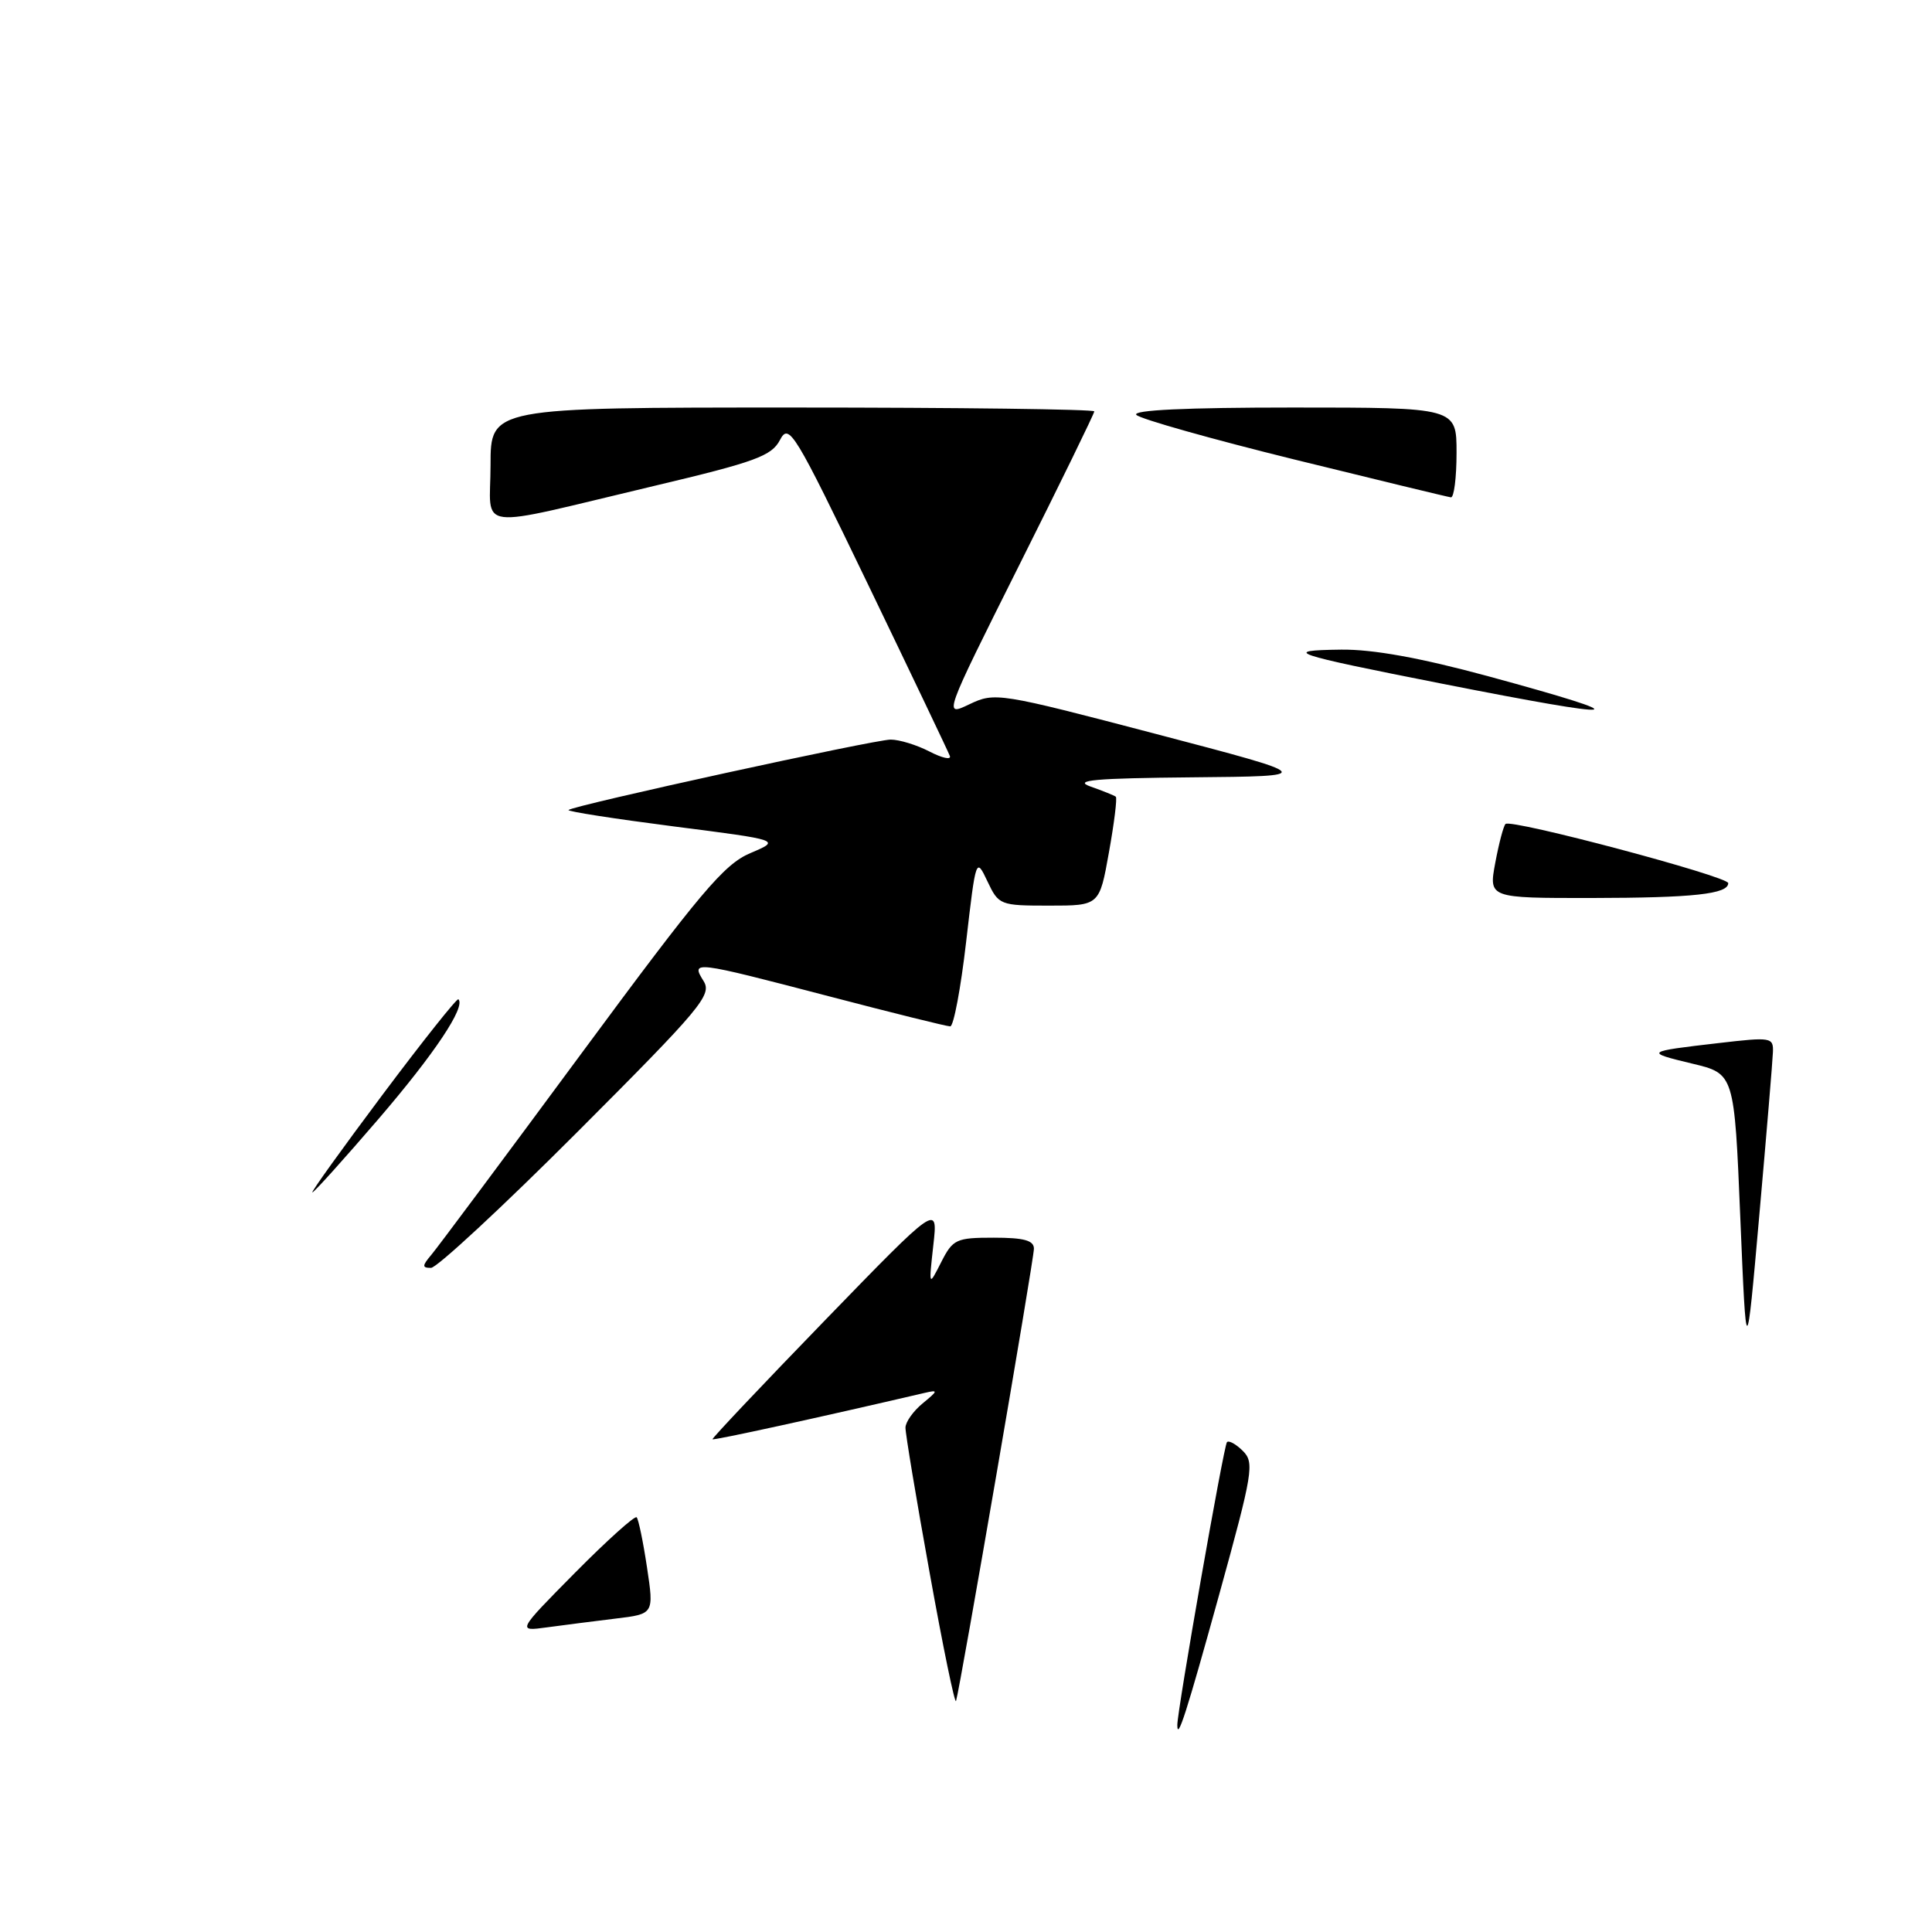 <?xml version="1.0" encoding="UTF-8" standalone="no"?>
<!DOCTYPE svg PUBLIC "-//W3C//DTD SVG 1.1//EN" "http://www.w3.org/Graphics/SVG/1.1/DTD/svg11.dtd" >
<svg xmlns="http://www.w3.org/2000/svg" xmlns:xlink="http://www.w3.org/1999/xlink" version="1.1" viewBox="0 0 256 256">
 <g >
 <path fill="currentColor"
d=" M 156.00 228.57 C 156.00 226.62 162.16 191.50 162.58 191.09 C 162.84 190.83 163.79 191.36 164.70 192.27 C 166.23 193.80 166.01 195.14 161.57 211.21 C 157.22 226.95 156.00 230.75 156.00 228.57 Z  M 123.18 208.39 C 121.40 198.55 119.96 189.90 119.98 189.16 C 119.99 188.42 121.01 186.98 122.25 185.96 C 124.33 184.25 124.35 184.14 122.50 184.57 C 108.54 187.83 94.56 190.88 94.41 190.71 C 94.31 190.60 100.99 183.53 109.26 175.00 C 124.29 159.50 124.29 159.50 123.67 165.00 C 123.06 170.50 123.06 170.50 124.71 167.25 C 126.26 164.20 126.69 164.00 131.68 164.00 C 135.68 164.00 137.00 164.36 137.00 165.46 C 137.00 166.89 127.23 223.63 126.68 225.39 C 126.53 225.89 124.95 218.24 123.18 208.39 Z  M 76.21 208.38 C 80.45 204.10 84.12 200.80 84.36 201.05 C 84.60 201.30 85.22 204.28 85.73 207.68 C 86.66 213.86 86.66 213.86 81.58 214.47 C 78.79 214.81 74.70 215.33 72.50 215.63 C 68.50 216.18 68.50 216.18 76.21 208.38 Z  M 230.60 161.39 C 229.81 142.27 229.81 142.27 224.25 140.94 C 217.88 139.41 217.97 139.34 227.75 138.21 C 234.70 137.40 235.00 137.45 234.92 139.43 C 234.88 140.57 234.07 150.28 233.12 161.00 C 231.40 180.50 231.40 180.50 230.60 161.39 Z  M 57.17 166.25 C 57.98 165.29 66.91 153.31 77.01 139.63 C 92.83 118.21 95.93 114.52 99.43 113.04 C 103.48 111.32 103.48 111.32 89.24 109.50 C 81.40 108.49 75.15 107.52 75.33 107.33 C 75.94 106.73 115.85 98.00 118.02 98.00 C 119.16 98.00 121.48 98.71 123.16 99.58 C 124.84 100.45 126.06 100.72 125.86 100.17 C 125.66 99.63 120.80 89.44 115.06 77.53 C 105.21 57.10 104.55 56.01 103.35 58.30 C 102.24 60.42 100.08 61.21 86.79 64.36 C 62.31 70.17 65.00 70.51 65.00 61.62 C 65.00 54.00 65.00 54.00 105.00 54.00 C 127.00 54.00 145.00 54.23 145.00 54.51 C 145.00 54.79 140.50 64.01 135.00 74.99 C 125.01 94.96 125.01 94.96 128.45 93.32 C 131.83 91.71 132.31 91.78 153.20 97.26 C 174.50 102.85 174.50 102.85 158.00 103.00 C 145.03 103.12 142.14 103.38 144.50 104.22 C 146.15 104.80 147.66 105.41 147.85 105.57 C 148.05 105.74 147.64 109.05 146.94 112.94 C 145.68 120.00 145.68 120.00 139.02 120.00 C 132.51 120.00 132.33 119.93 130.84 116.78 C 129.33 113.59 129.31 113.64 128.02 124.78 C 127.31 130.95 126.36 136.00 125.91 136.00 C 125.45 136.00 118.20 134.20 109.79 132.00 C 91.79 127.30 91.53 127.27 93.23 130.00 C 94.37 131.83 92.94 133.54 76.50 150.00 C 66.61 159.90 57.88 168.00 57.11 168.00 C 55.91 168.00 55.92 167.73 57.17 166.25 Z  M 50.70 145.04 C 56.04 137.91 60.56 132.23 60.74 132.41 C 61.73 133.40 57.58 139.62 50.17 148.25 C 45.56 153.61 41.61 158.00 41.39 158.00 C 41.17 158.00 45.36 152.17 50.70 145.04 Z  M 198.13 114.33 C 198.61 111.76 199.22 109.44 199.49 109.18 C 200.20 108.47 229.00 116.13 229.00 117.02 C 229.00 118.47 224.35 118.97 210.88 118.99 C 197.26 119.00 197.26 119.00 198.13 114.33 Z  M 190.96 90.57 C 171.05 86.64 169.69 86.18 177.71 86.08 C 181.92 86.03 188.18 87.16 197.21 89.61 C 217.73 95.20 215.85 95.48 190.96 90.57 Z  M 171.53 60.89 C 160.55 58.18 151.12 55.52 150.58 54.98 C 149.94 54.34 157.10 54.00 171.30 54.00 C 193.00 54.00 193.00 54.00 193.00 60.00 C 193.00 63.30 192.66 65.96 192.25 65.90 C 191.84 65.85 182.51 63.59 171.53 60.89 Z "/>
</g>
</svg>